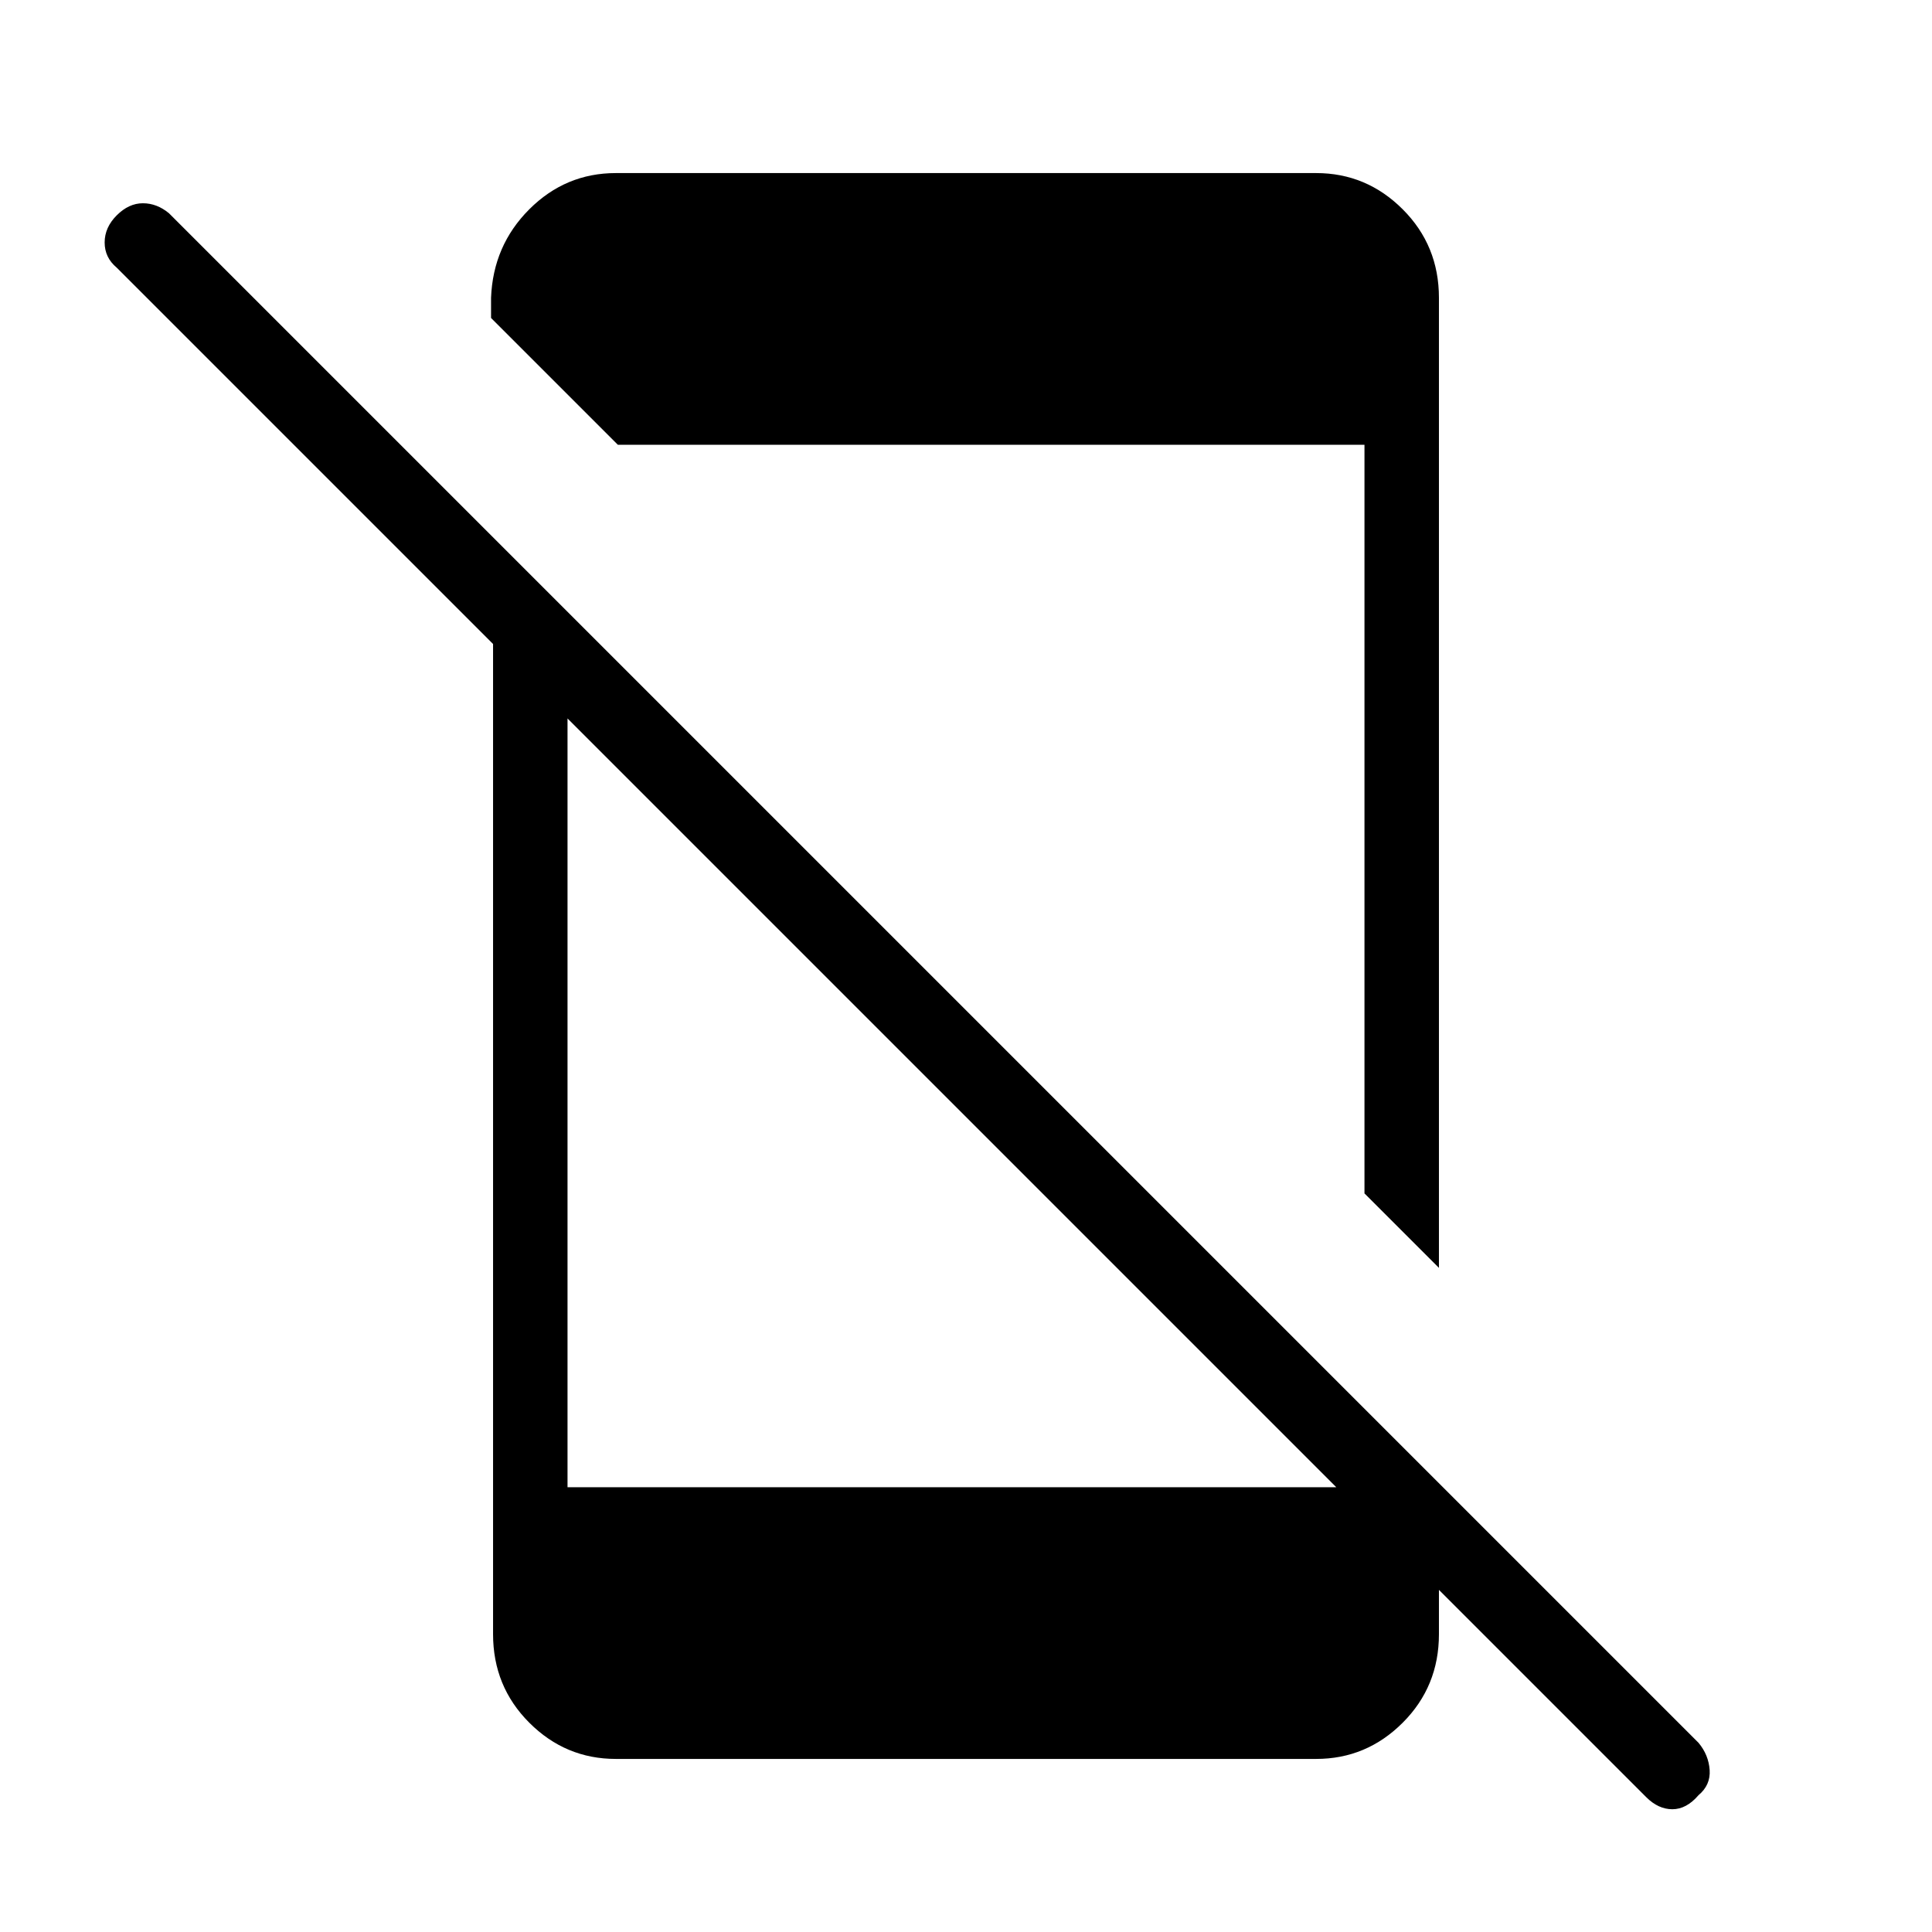 <svg xmlns="http://www.w3.org/2000/svg" height="24" width="24"><path d="M20.45 22.325 1.45 3.325Q1.3 3.2 1.3 3.012Q1.3 2.825 1.45 2.675Q1.6 2.525 1.775 2.525Q1.95 2.525 2.1 2.65L21.1 21.65Q21.225 21.8 21.238 21.988Q21.25 22.175 21.1 22.3Q20.95 22.475 20.775 22.475Q20.6 22.475 20.45 22.325ZM6.125 7.325 7.05 8.275V18.475H16.9L17.875 19.675V20.3Q17.875 20.95 17.425 21.4Q16.975 21.85 16.35 21.85H7.65Q7.025 21.85 6.575 21.4Q6.125 20.95 6.125 20.3ZM17.875 3.7V15.75L16.95 14.825V5.525H7.675L6.1 3.95V3.7Q6.125 3.05 6.575 2.6Q7.025 2.15 7.65 2.15H16.35Q16.975 2.15 17.425 2.6Q17.875 3.05 17.875 3.7Z"/></svg>